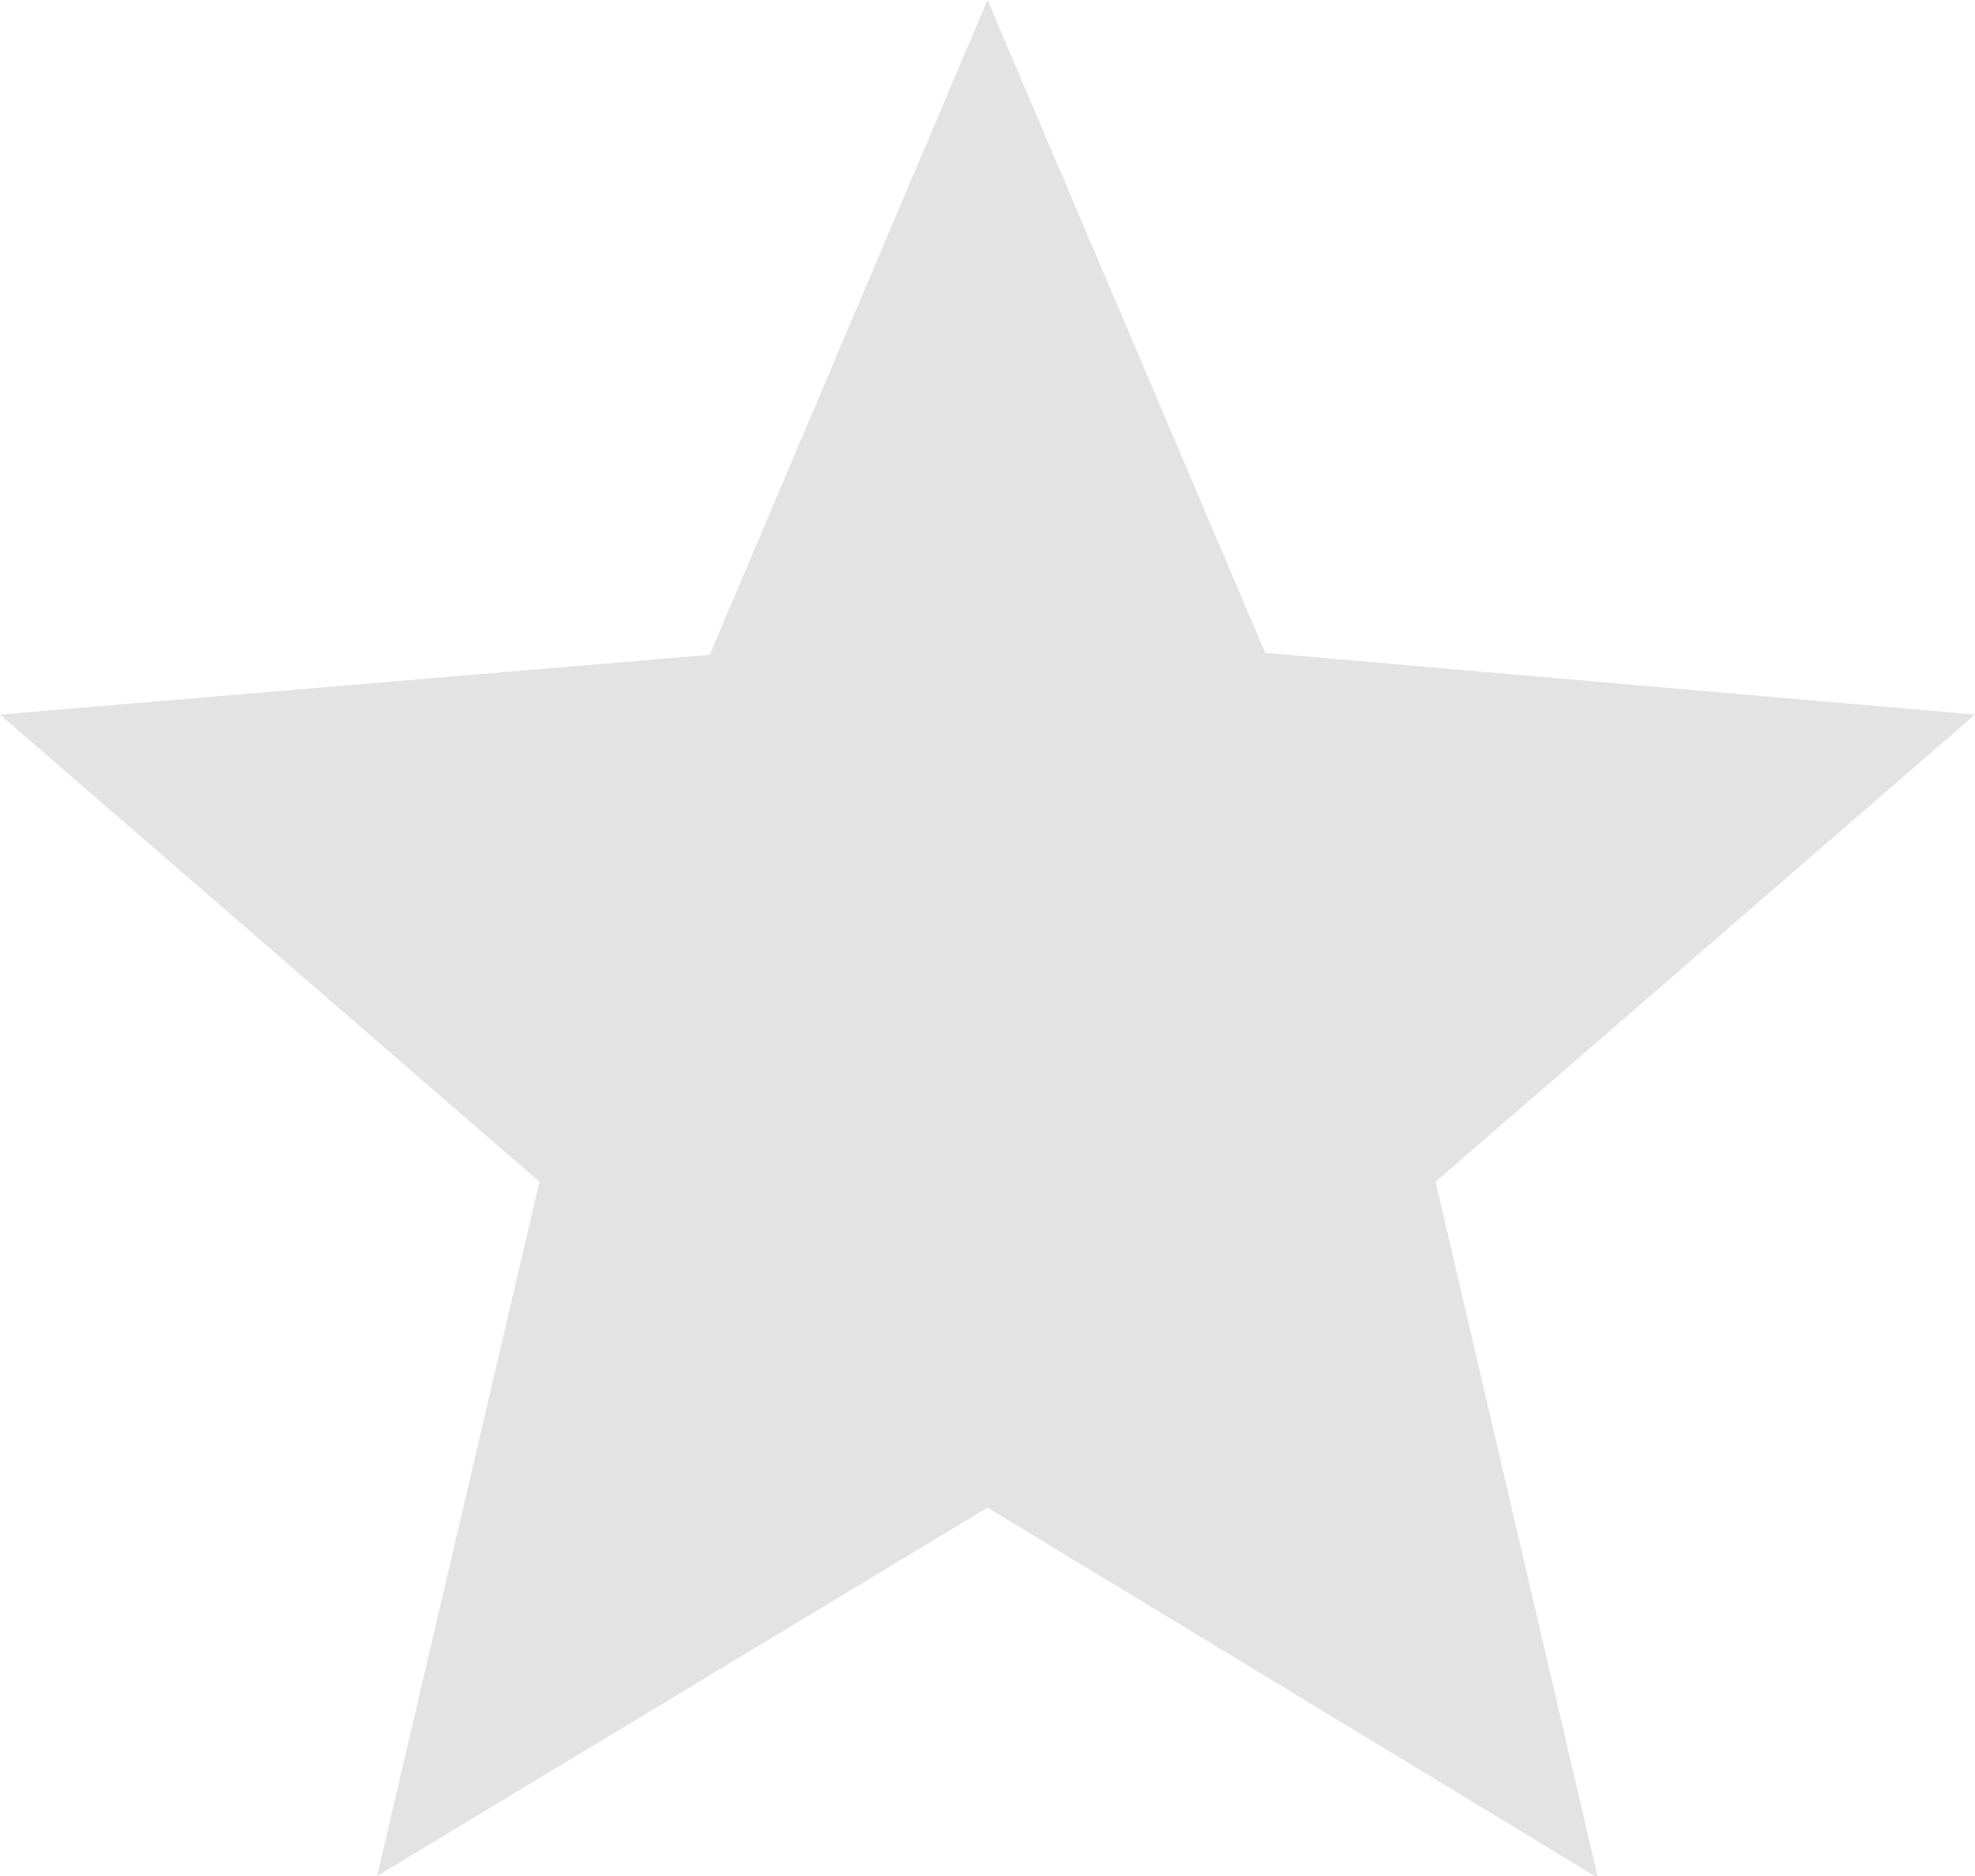 <svg xmlns="http://www.w3.org/2000/svg" viewBox="0 0 32 30.4"><defs><style>.cls-1{fill:#e3e3e3;}</style></defs><title>Layer 11</title><g id="Layer_2" data-name="Layer 2"><g id="Layer_17" data-name="Layer 17"><g id="Layer_11" data-name="Layer 11"><g id="ContactInfo"><path class="cls-1" d="M16,24.43l9.89,6L23.26,19.15,32,11.58l-11.5-1L16,0,11.5,10.61,0,11.58l8.74,7.57L6.11,30.4Z"/></g></g></g></g></svg>